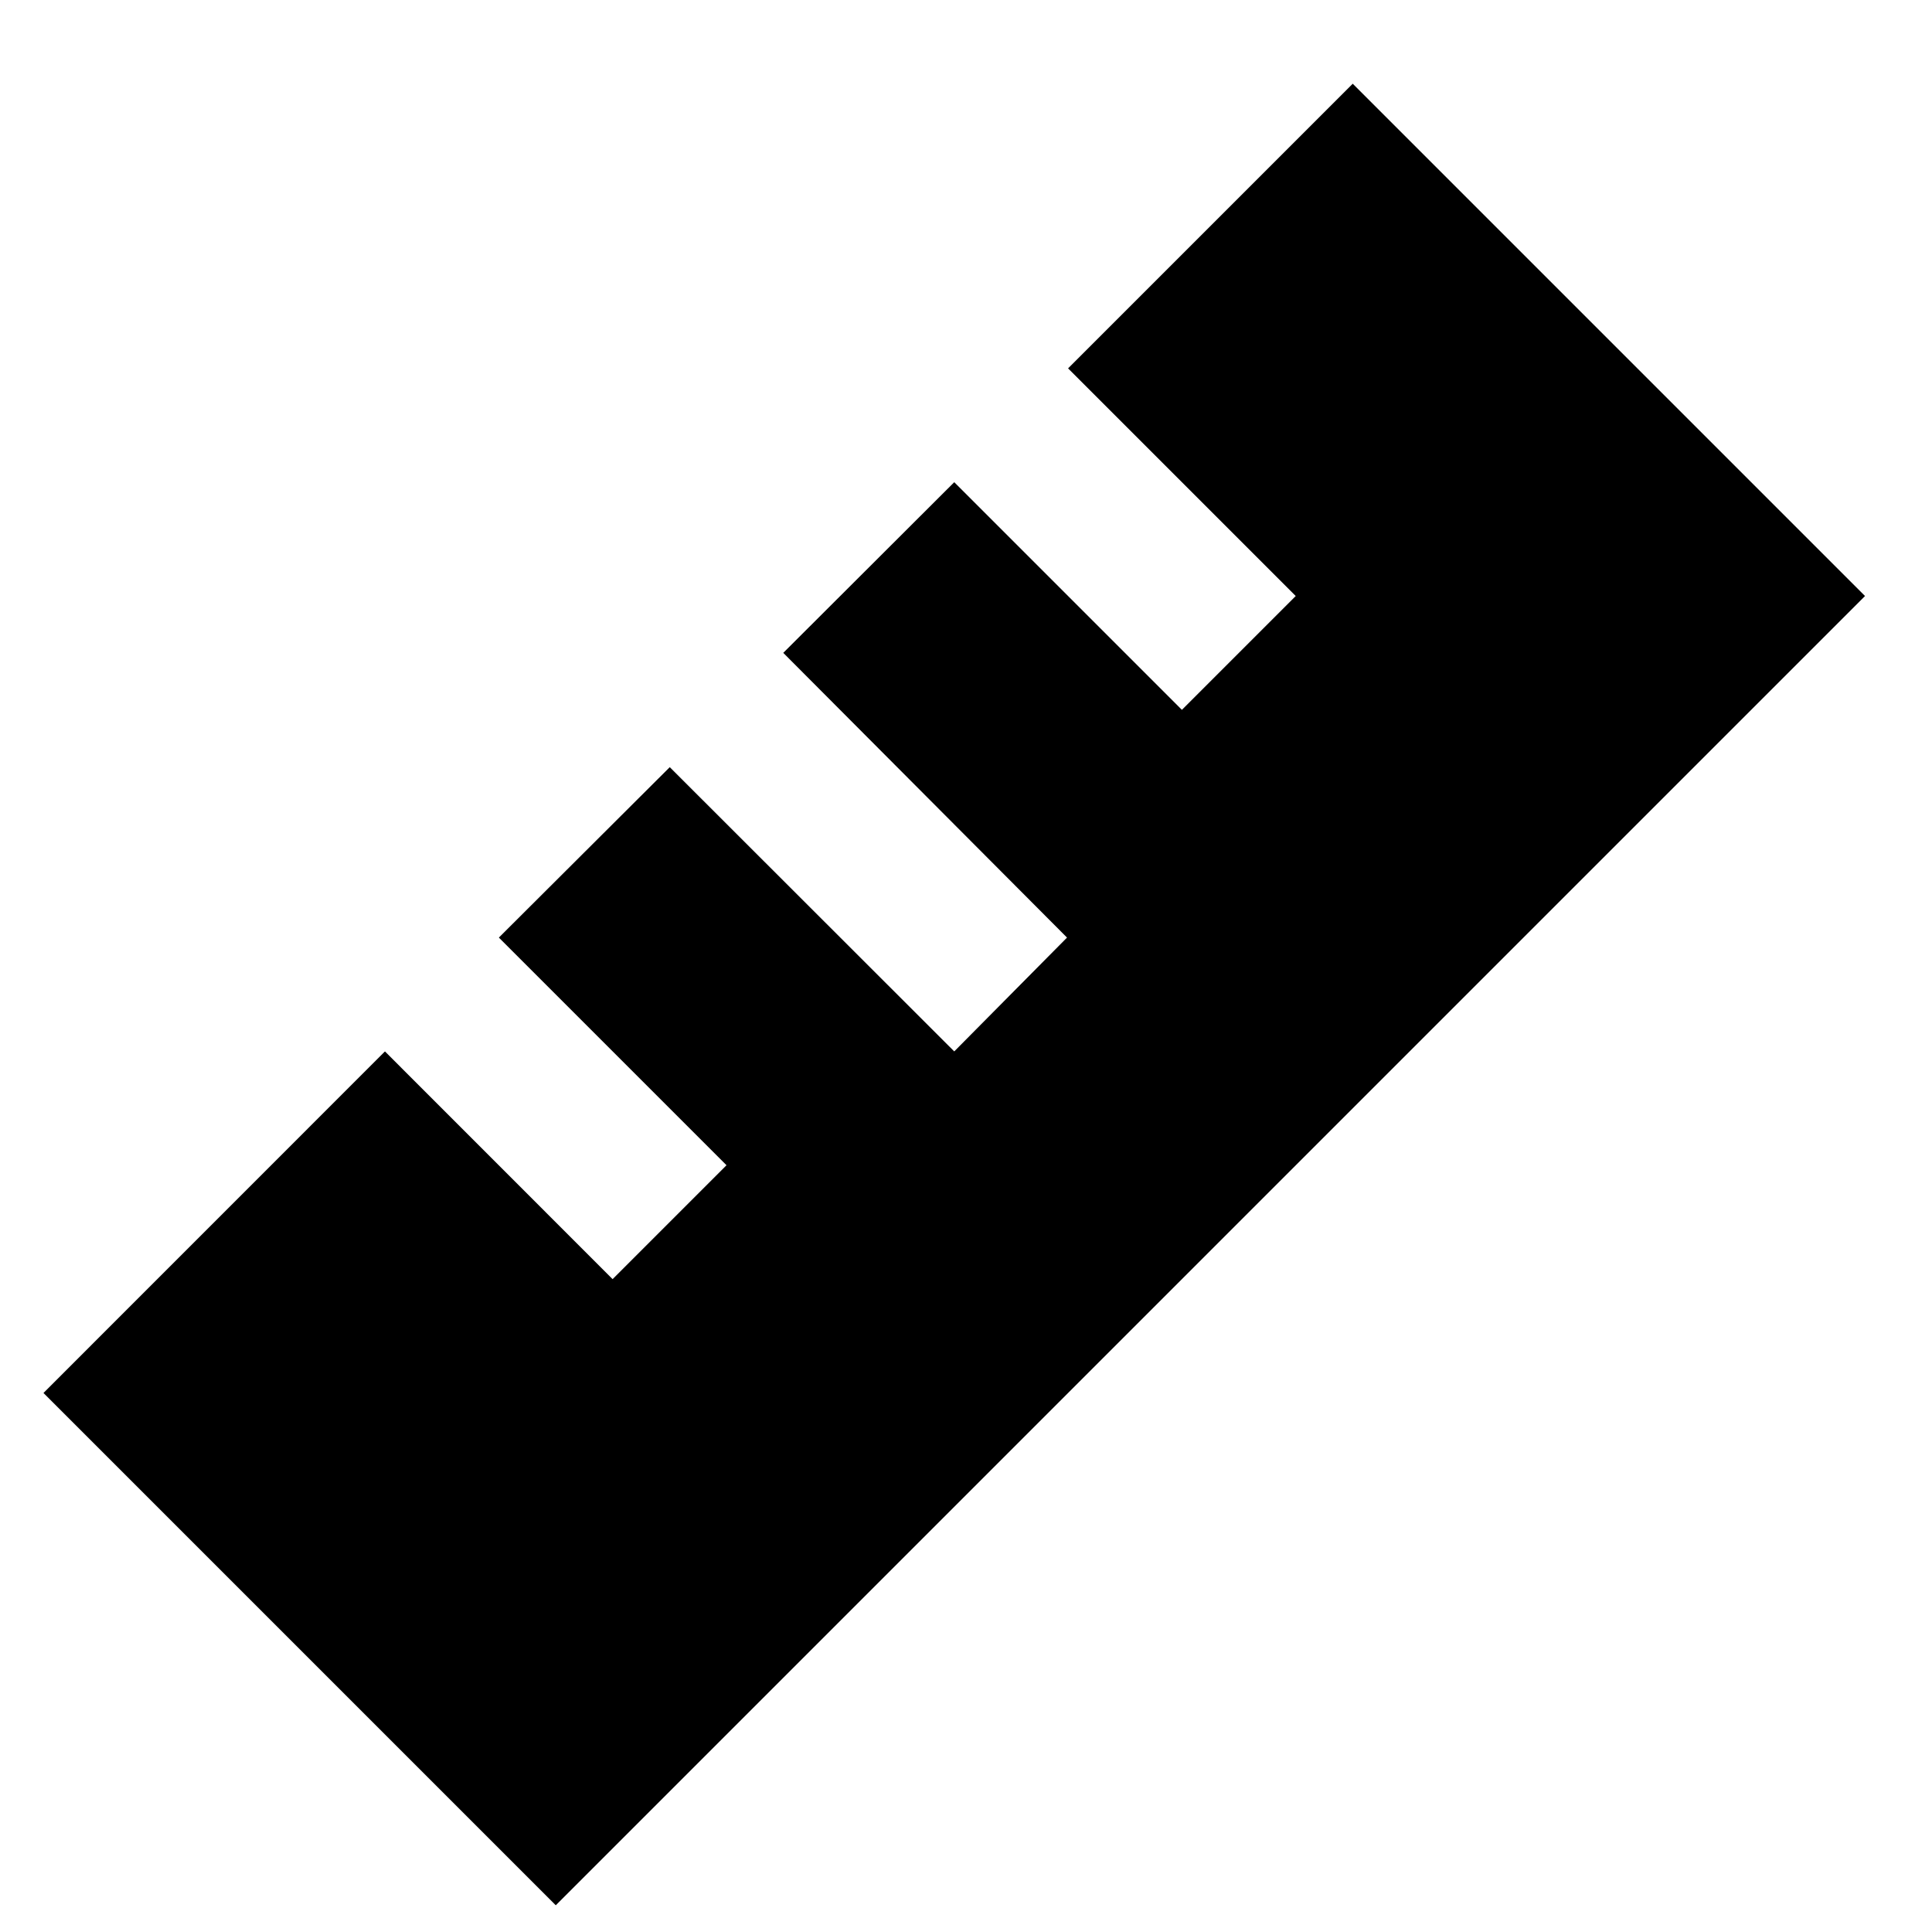 <svg xmlns="http://www.w3.org/2000/svg" width="24" height="24" fill="none">
  <path
    fill="currentColor"
    d="M4.782 13.061.54 17.304l6.364 6.364L23.168 7.404 16.804 1.04l-3.536 3.536 2.828 2.828-1.414 1.414-2.828-2.828L9.73 8.11l3.525 3.537-1.401 1.414L8.32 9.53l-2.123 2.117 2.828 2.828L7.61 15.89z"
  />
</svg>
